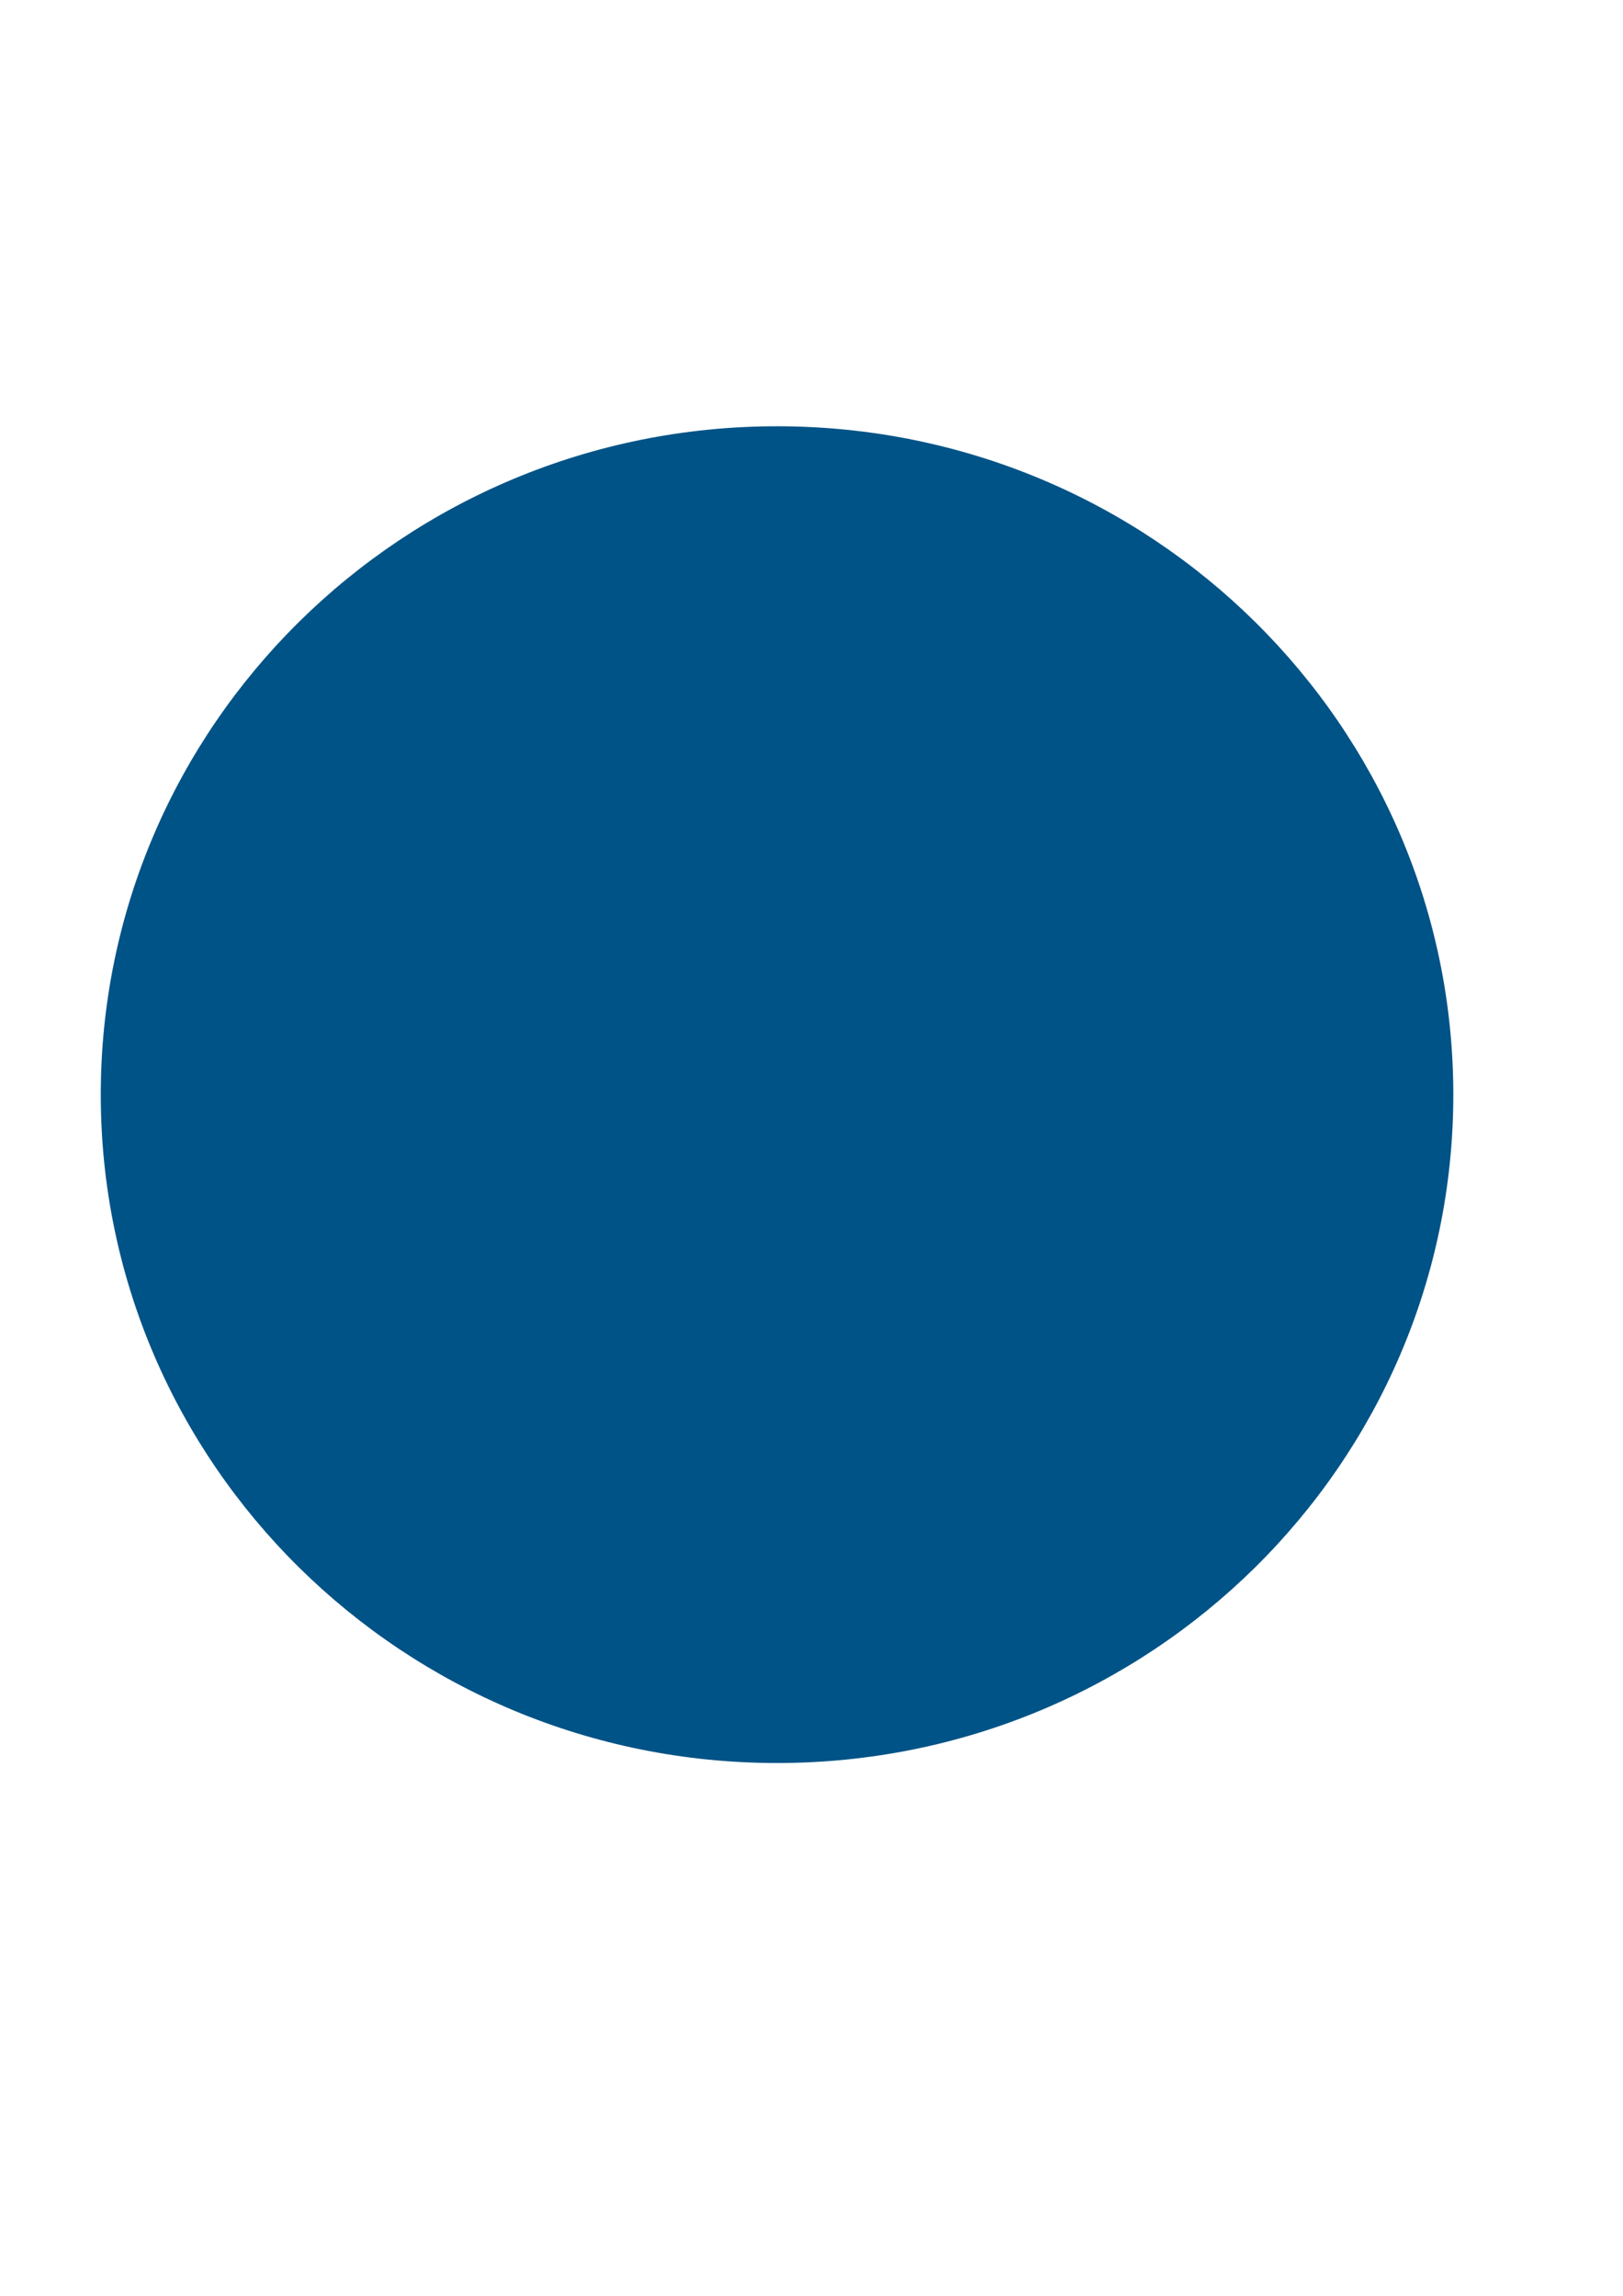 <?xml version="1.0" encoding="UTF-8" standalone="no"?>
<!-- Created with Inkscape (http://www.inkscape.org/) -->

<svg
   xmlns:dc="http://purl.org/dc/elements/1.1/"
   xmlns:cc="http://creativecommons.org/ns#"
   xmlns:rdf="http://www.w3.org/1999/02/22-rdf-syntax-ns#"
   xmlns:svg="http://www.w3.org/2000/svg"
   xmlns="http://www.w3.org/2000/svg"
   xmlns:sodipodi="http://sodipodi.sourceforge.net/DTD/sodipodi-0.dtd"
   xmlns:inkscape="http://www.inkscape.org/namespaces/inkscape"
   width="210mm"
   height="297mm"
   id="svg4208"
   version="1.1"
   inkscape:version="0.48.5 r10040"
   sodipodi:docname="sign_prohibition.svg">
  <defs
     id="defs3" />
  <sodipodi:namedview
     inkscape:document-units="mm"
     id="base"
     pagecolor="#ffffff"
     bordercolor="#666666"
     borderopacity="1.0"
     inkscape:pageopacity="0.0"
     inkscape:pageshadow="2"
     inkscape:zoom="0.98994949"
     inkscape:cx="195.4976"
     inkscape:cy="545.36168"
     inkscape:current-layer="layer1"
     showgrid="false"
     inkscape:window-width="1757"
     inkscape:window-height="870"
     inkscape:window-x="37"
     inkscape:window-y="64"
     inkscape:window-maximized="0" />
  <g
     inkscape:label="Layer 1"
     inkscape:groupmode="layer"
     id="layer1">
    <path
       style="fill:#005387;fill-opacity:1;stroke:none"
       d="m 380,208.422 c -182.651,0 -330.719,146.327 -330.719,326.812 0,180.485 148.068,326.781 330.719,326.781 182.651,0 330.719,-146.296 330.719,-326.781 0,-180.485 -148.068,-326.812 -330.719,-326.812 z"
       id="path4160"
       inkscape:connector-curvature="0"
       sodipodi:nodetypes="sssss" />
  </g>
</svg>
